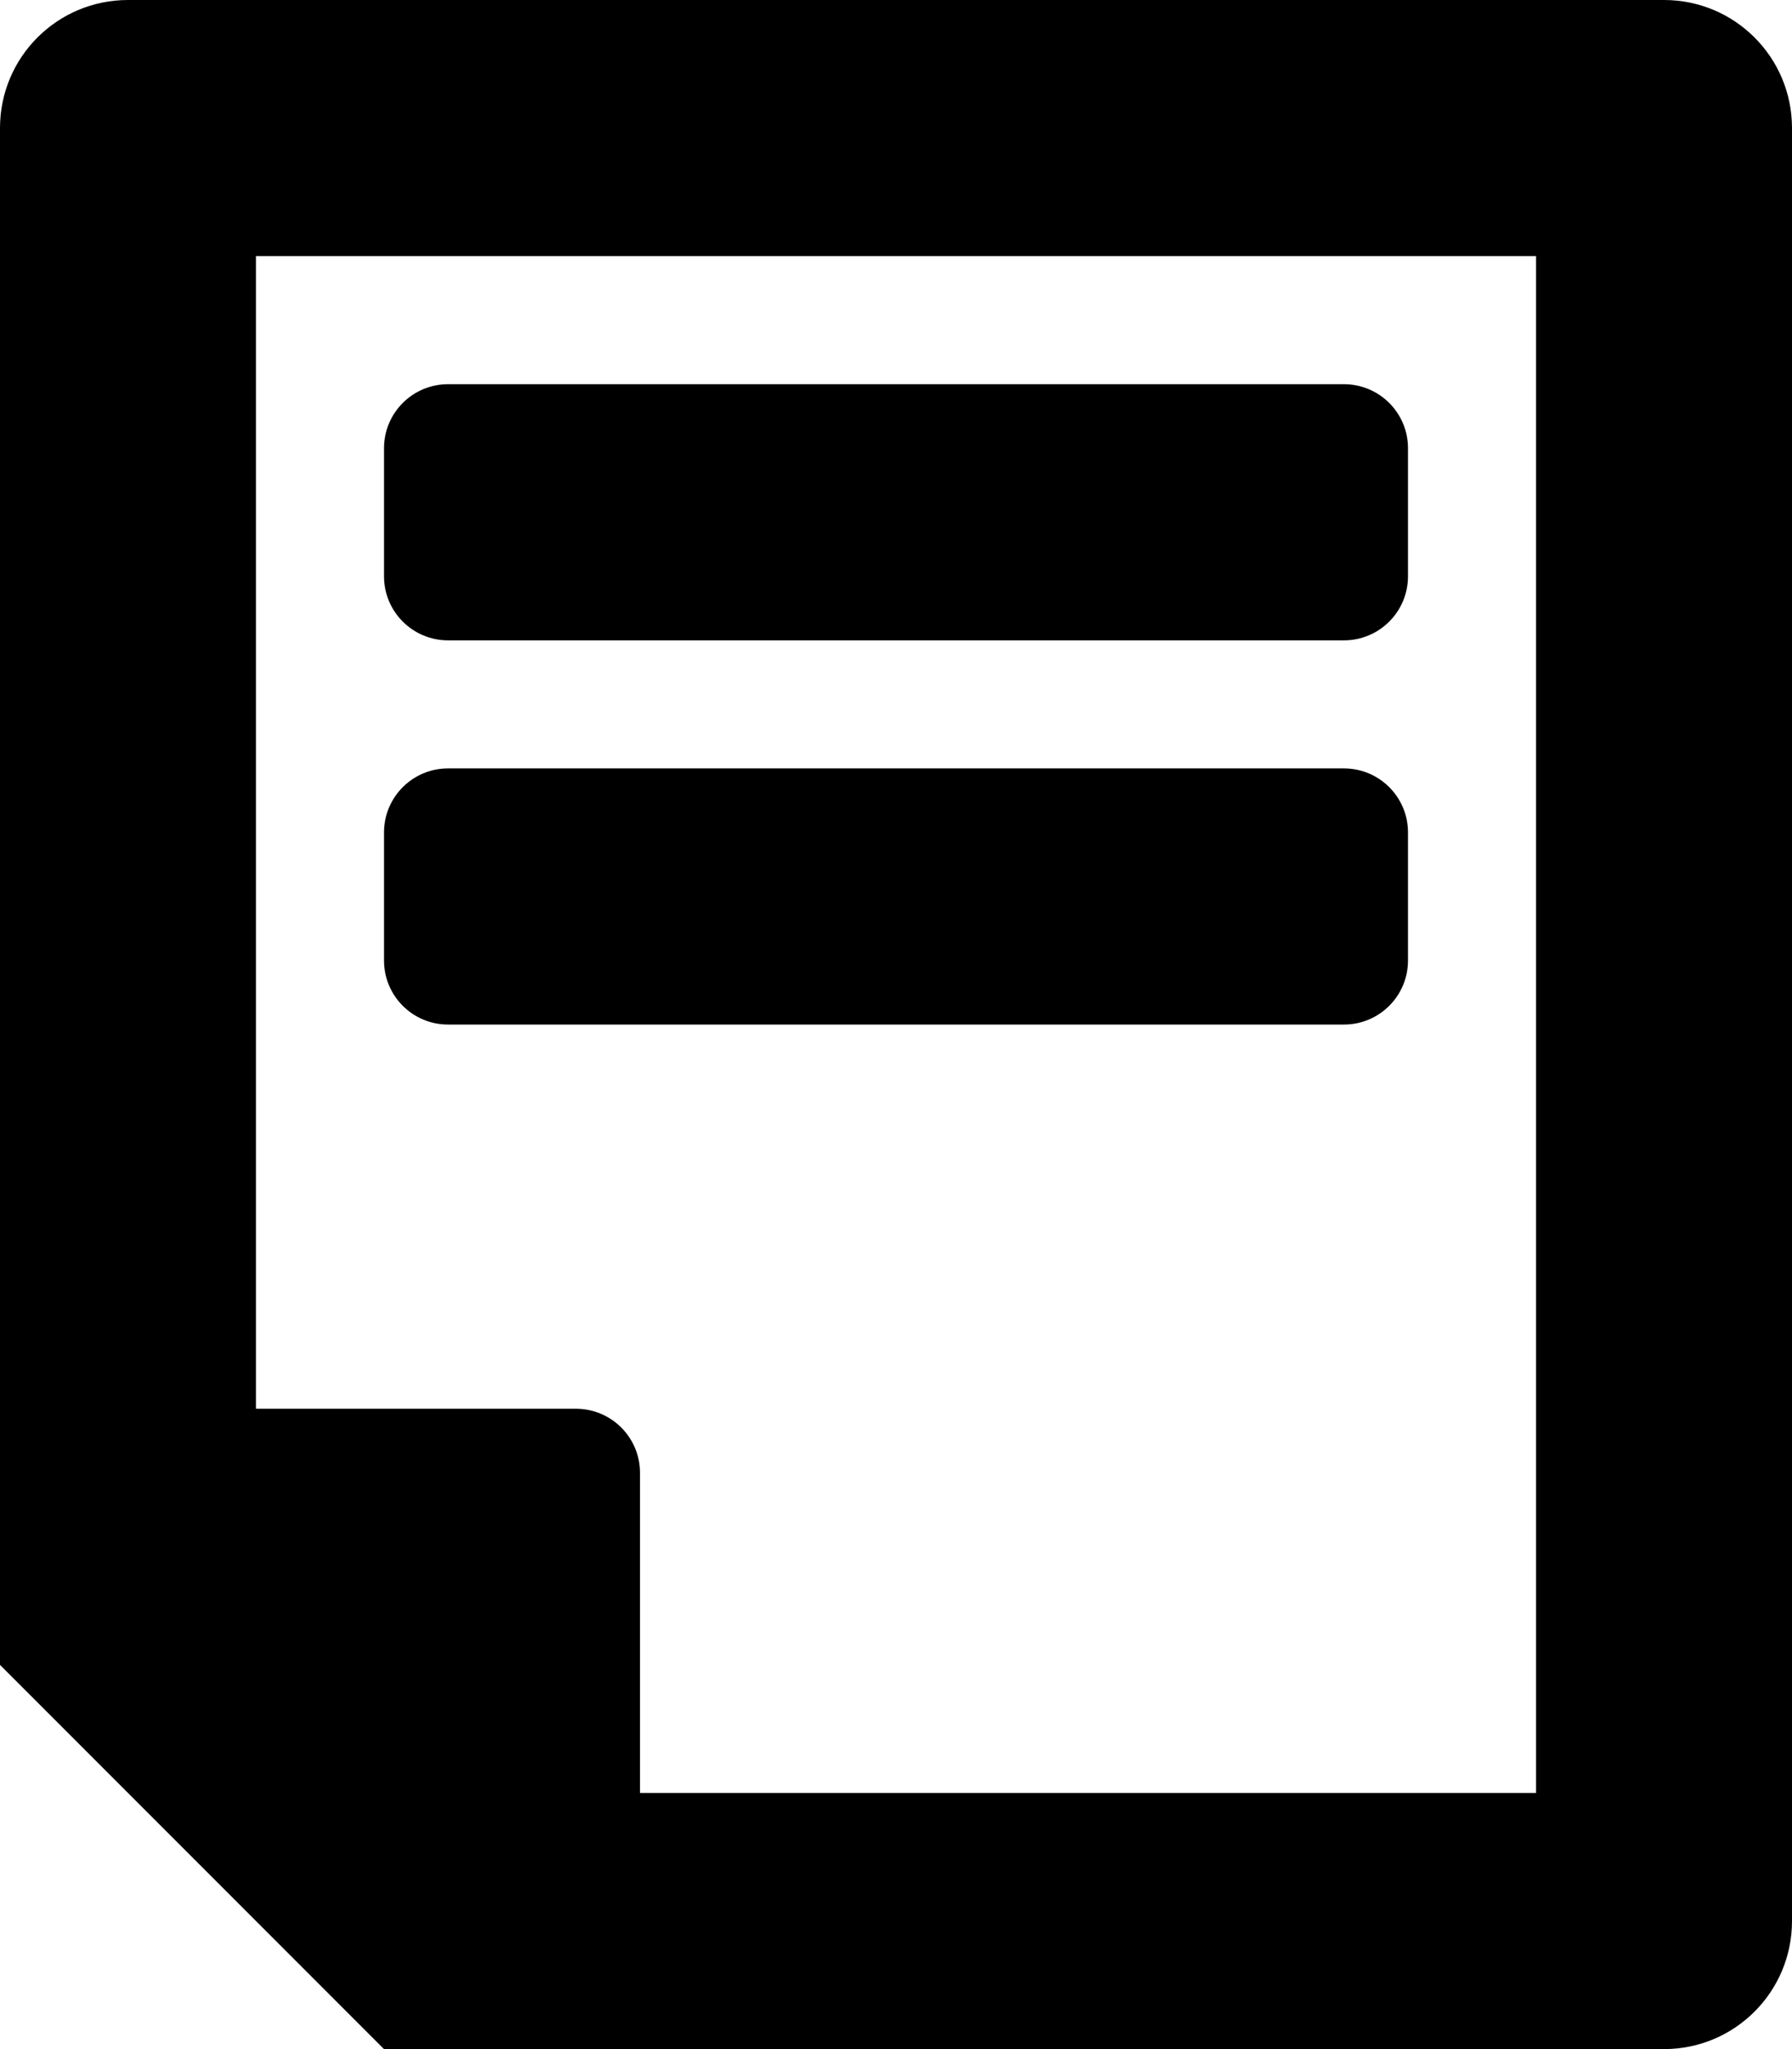 <?xml version="1.0" encoding="iso-8859-1"?>
<!-- Generator: Adobe Illustrator 16.0.0, SVG Export Plug-In . SVG Version: 6.00 Build 0)  -->
<!DOCTYPE svg PUBLIC "-//W3C//DTD SVG 1.1//EN" "http://www.w3.org/Graphics/SVG/1.1/DTD/svg11.dtd">
<svg version="1.1" id="Layer_1" xmlns="http://www.w3.org/2000/svg" xmlns:xlink="http://www.w3.org/1999/xlink" x="0px" y="0px"
	 width="14px" height="16px" viewBox="0 0 14 16" style="enable-background:new 0 0 14 16;" xml:space="preserve">
<g id="Document_2">
	<path d="M3,16h10c0.553,0,1-0.447,1-1V1c0-0.553-0.447-1-1-1H1C0.447,0,0,0.447,0,1v12L3,16z M12,2v12H5v-2.5
		C5,11.224,4.776,11,4.5,11H2V2H12z"/>
	<path d="M3.5,8h7C10.776,8,11,7.776,11,7.5v-1C11,6.224,10.776,6,10.5,6h-7C3.224,6,3,6.224,3,6.5v1C3,7.776,3.224,8,3.5,8z"/>
	<path d="M3.5,5h7C10.776,5,11,4.776,11,4.5v-1C11,3.224,10.776,3,10.5,3h-7C3.224,3,3,3.224,3,3.5v1C3,4.776,3.224,5,3.5,5z"/>
</g>
<g>
</g>
<g>
</g>
<g>
</g>
<g>
</g>
<g>
</g>
<g>
</g>
<g>
</g>
<g>
</g>
<g>
</g>
<g>
</g>
<g>
</g>
<g>
</g>
<g>
</g>
<g>
</g>
<g>
</g>
</svg>
